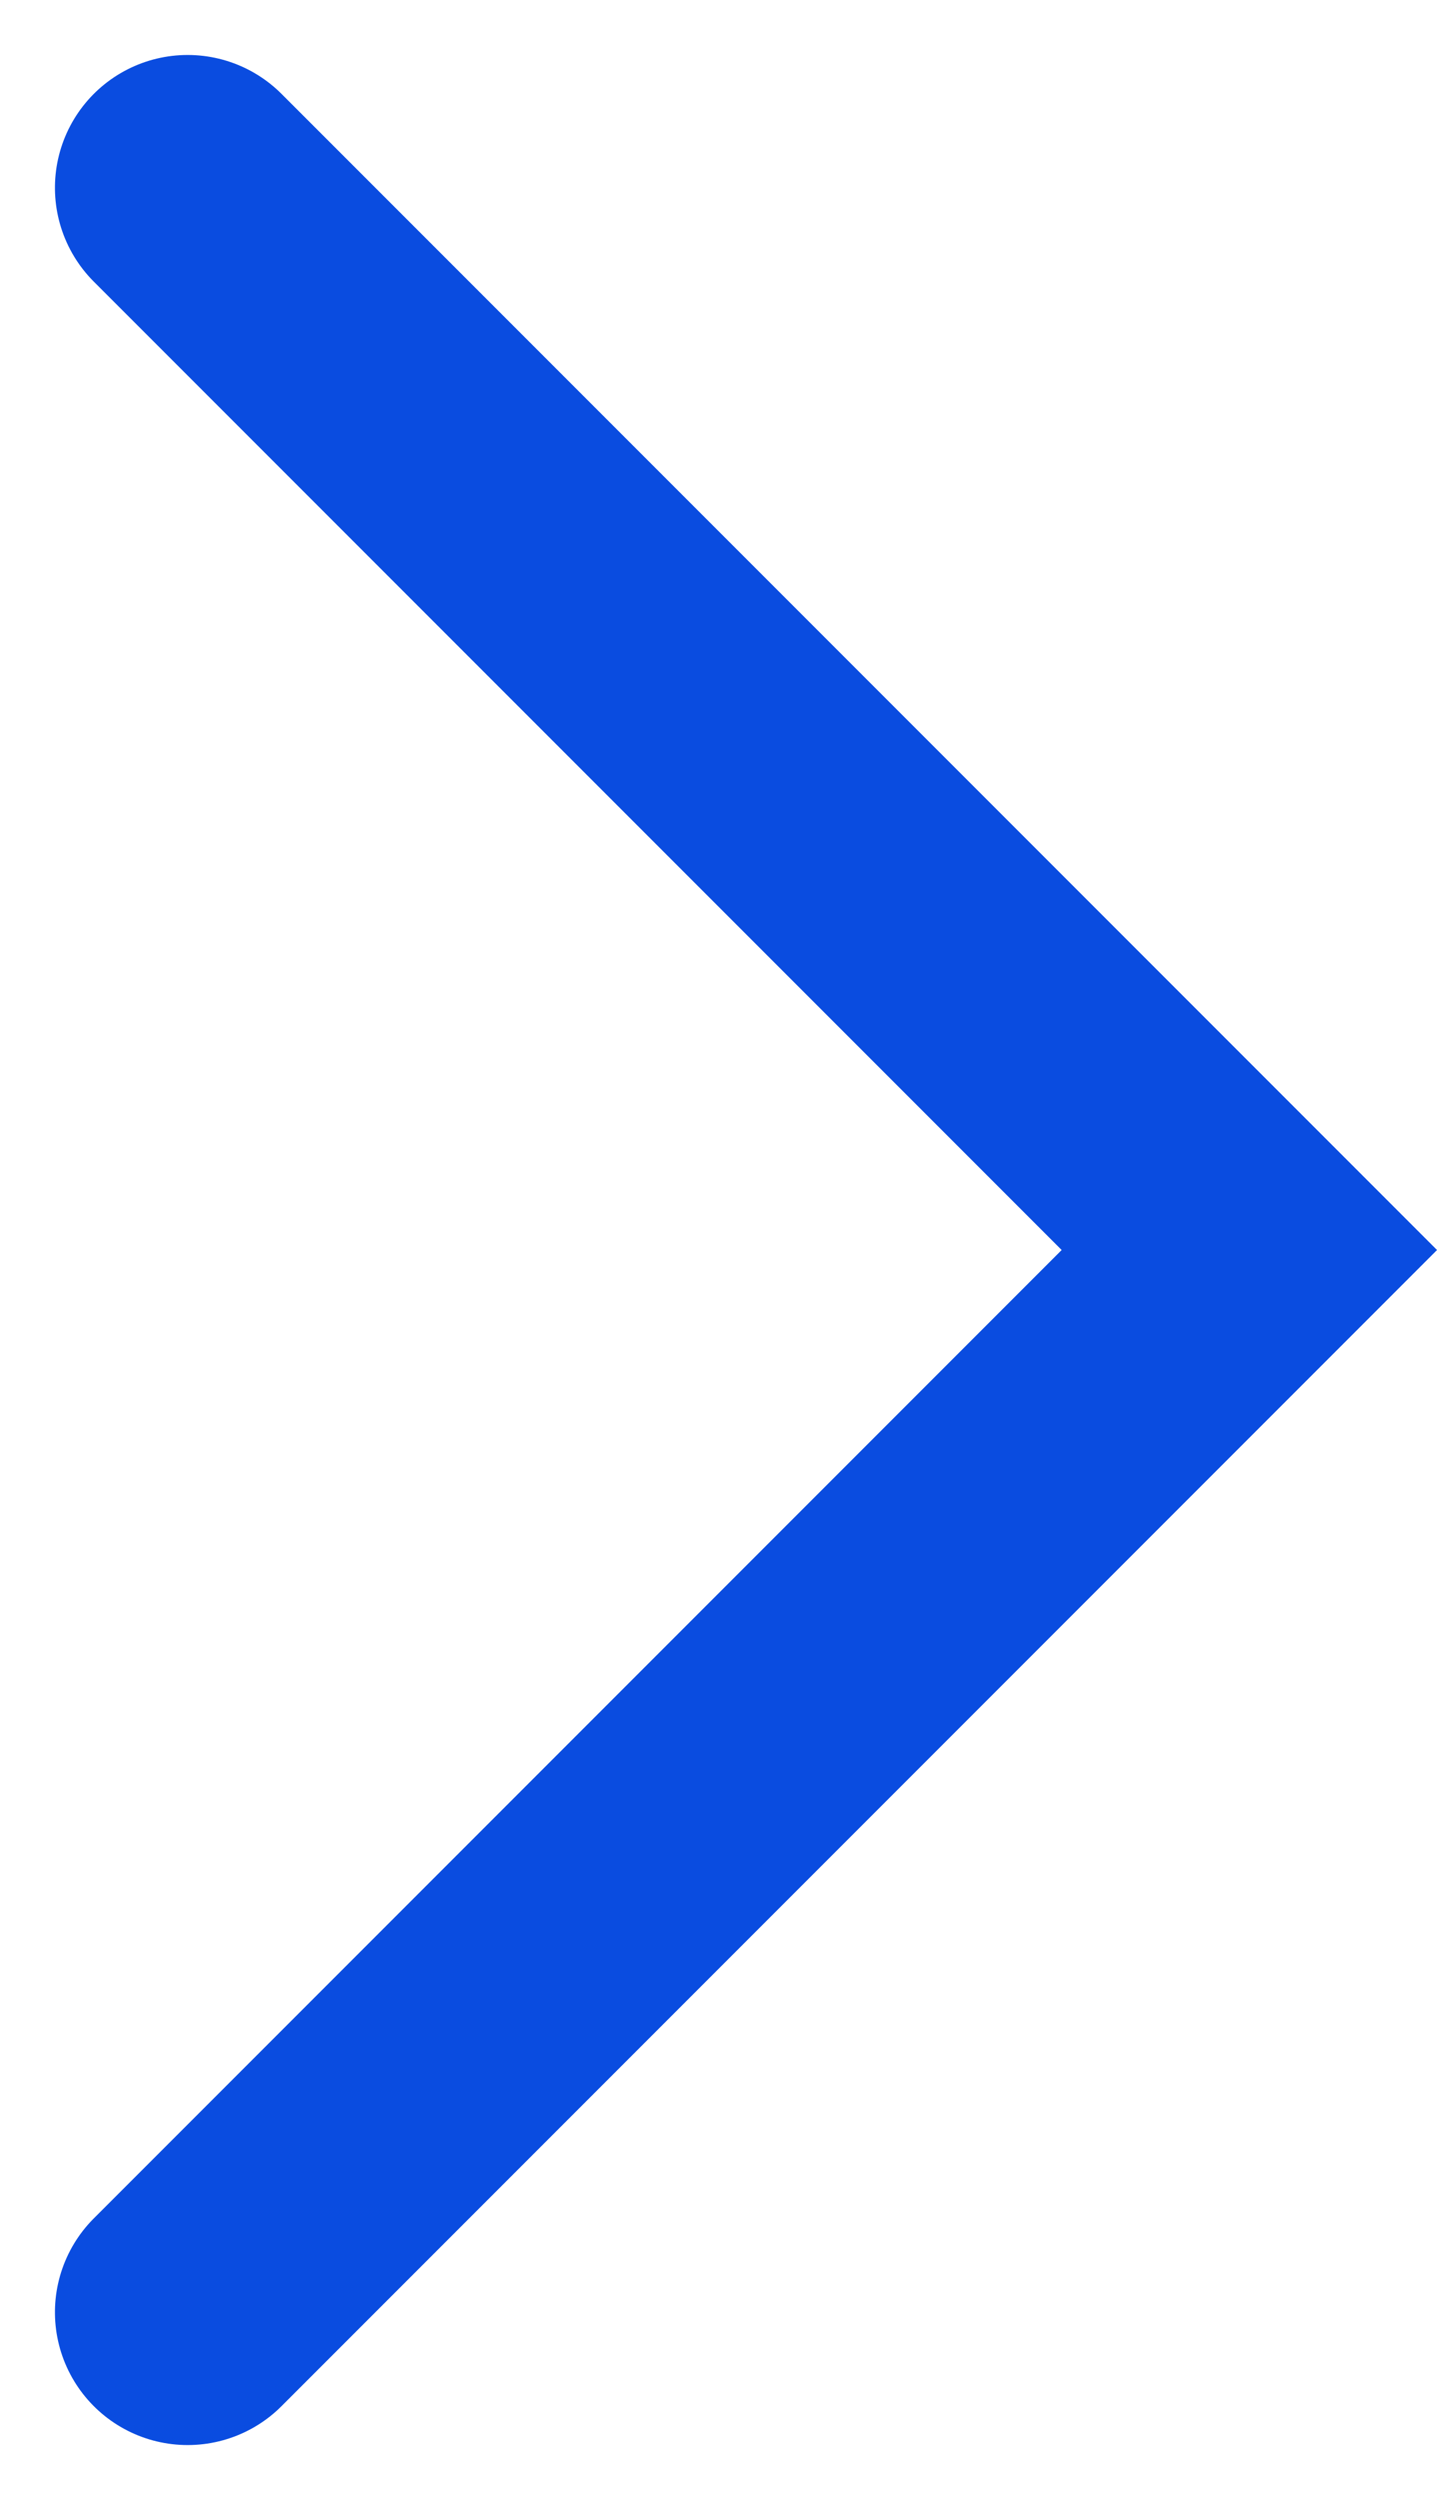 <svg xmlns="http://www.w3.org/2000/svg" width="5.414" height="9.414" viewBox="0 0 5.414 9.414">
  <path id="Path_49" data-name="Path 49" d="M8,0,4,4,0,0" transform="translate(0.707 8.707) rotate(-90)" fill="none" stroke="#0a4ce0" stroke-linecap="round" stroke-miterlimit="10" stroke-width="1"/>
</svg>
